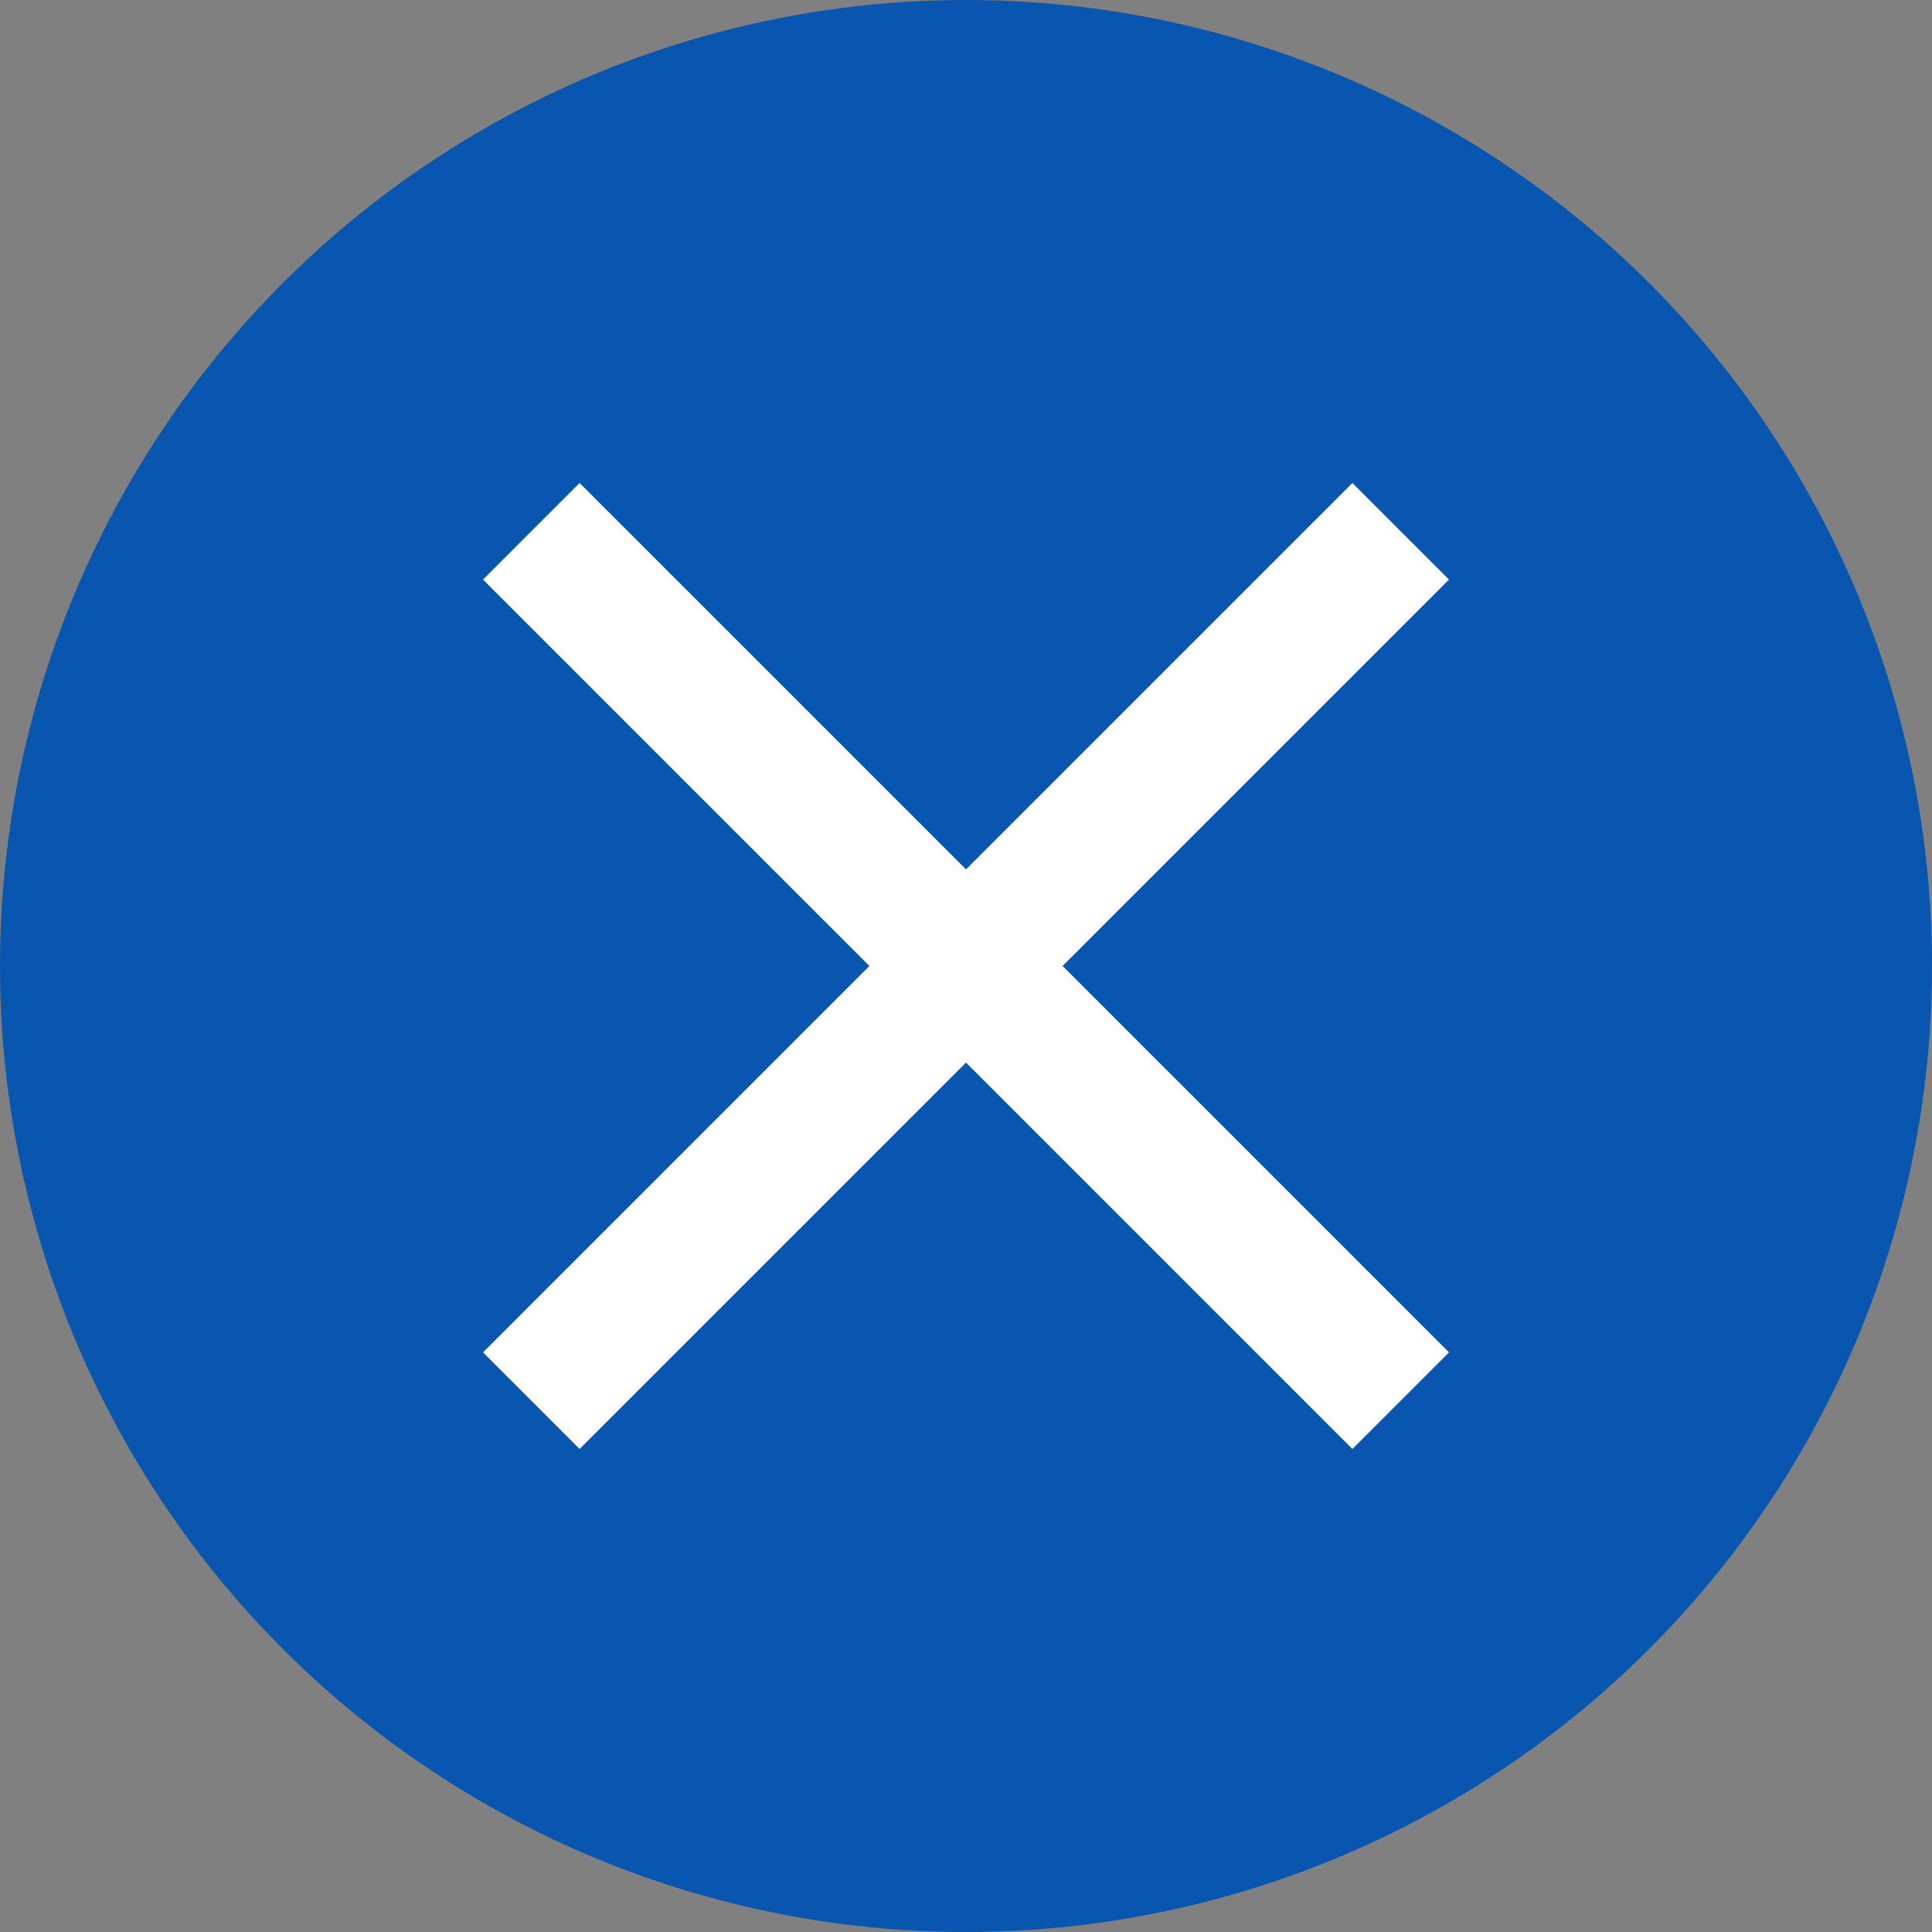 <svg width="9" height="9" viewBox="0 0 9 9" fill="none" xmlns="http://www.w3.org/2000/svg">
<rect x="0" y="0" width="9" height="9" fill="#808080" stroke="none"/>
<circle cx="4.5" cy="4.5" r="4.5" fill="#0856AF"/>
<path d="M2.7 6.75L2.25 6.3L4.05 4.5L2.25 2.7L2.7 2.25L4.5 4.05L6.3 2.25L6.75 2.7L4.95 4.5L6.75 6.3L6.3 6.75L4.5 4.95L2.7 6.75Z" fill="white"/>
</svg>
